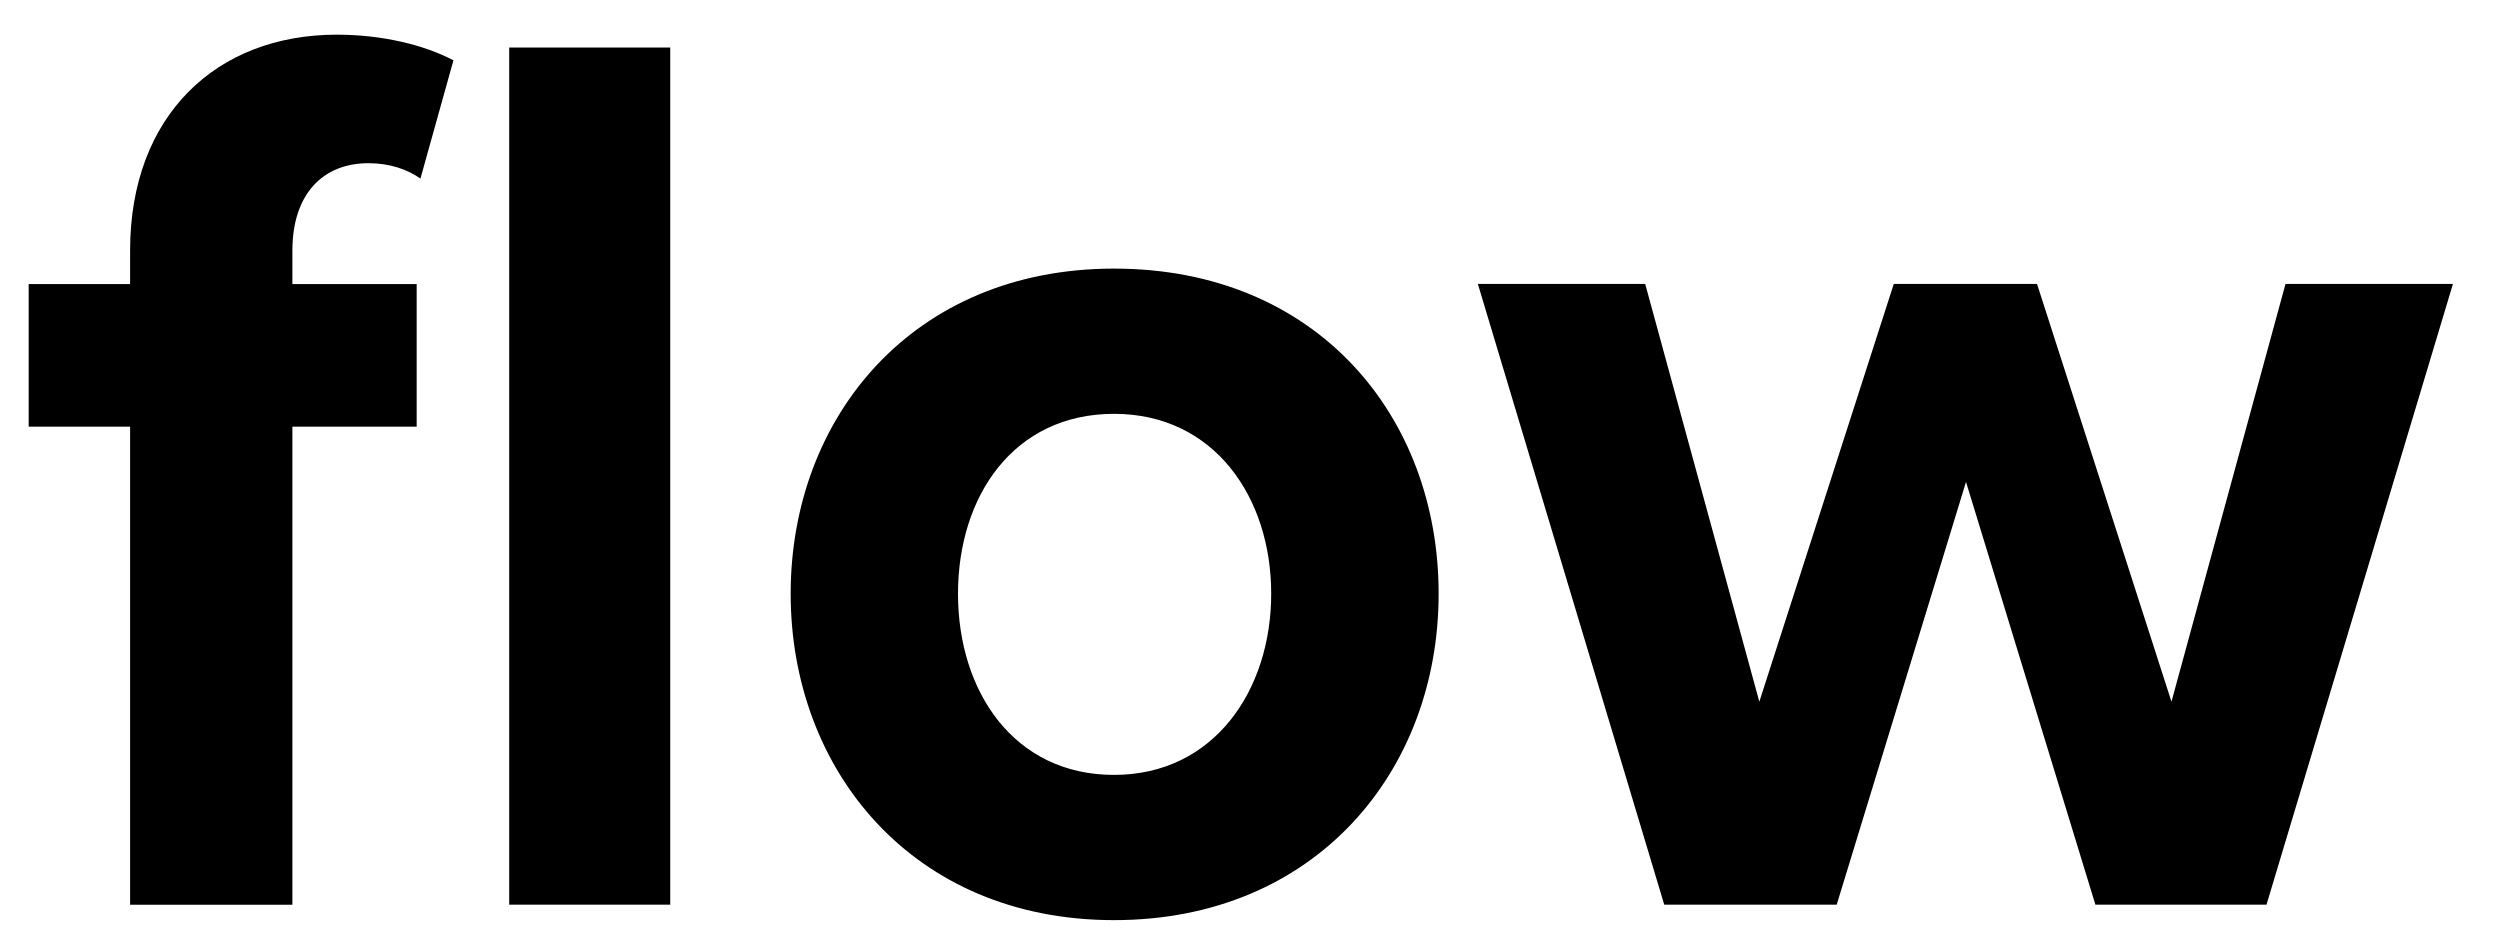<svg width="75" height="28" viewBox="0 0 75 28" fill="none" xmlns="http://www.w3.org/2000/svg">
<g clip-path="url(#clip0_103_278)">
<path fill-rule="evenodd" clip-rule="evenodd" d="M3.903 8.522V7.518V7.516C3.903 3.47 6.489 1.04 10.102 1.04C11.471 1.04 12.728 1.349 13.603 1.81L12.613 5.358C12.234 5.088 11.702 4.896 11.054 4.896C9.685 4.896 8.772 5.822 8.772 7.518V8.522H12.5V12.801H8.772V27.143H3.903V12.801H0.86V8.522H3.903ZM15.276 1.426H20.107V27.14H15.276V1.426ZM33.42 8.058C27.372 8.058 23.72 12.529 23.72 17.812C23.72 23.095 27.372 27.604 33.42 27.604C39.469 27.604 43.159 23.133 43.159 17.812C43.159 12.49 39.508 8.058 33.42 8.058ZM33.42 23.247C30.417 23.247 28.74 20.742 28.74 17.812C28.74 14.881 30.414 12.415 33.42 12.415C36.427 12.415 38.136 14.92 38.136 17.812C38.136 20.703 36.424 23.247 33.42 23.247ZM65.144 21.051L68.565 8.519H73.588L67.995 27.14H62.862L58.98 14.458L55.101 27.14H49.927L44.336 8.519H49.356L52.78 21.051L56.813 8.519H61.111L65.144 21.051ZM-6.78 15.237L-12.887 9.048L-13.013 8.922L-13.408 8.519L-13.803 8.922L-13.929 9.048L-19.108 14.297L-23.879 9.462L-24.003 9.334L-24.4 8.934L-24.795 9.334L-24.922 9.462L-25.734 10.285L-25.86 10.413L-26.255 10.813L-25.86 11.216L-25.734 11.341L-19.63 17.531L-19.503 17.659L-19.108 18.059L-18.711 17.659L-18.587 17.531L-13.408 12.284L-8.637 17.119L-8.511 17.244L-8.116 17.648L-7.718 17.244L-7.595 17.119L-6.78 16.294L-6.654 16.166L-6.259 15.765L-6.654 15.365L-6.78 15.237ZM-12.887 18.176L-6.78 24.365L-6.654 24.493L-6.259 24.893L-6.654 25.297L-6.78 25.422L-7.595 26.247L-7.718 26.373L-8.116 26.776L-8.511 26.375L-8.637 26.247L-13.408 21.412L-18.587 26.659L-18.711 26.787L-19.108 27.187L-19.503 26.787L-19.63 26.659L-25.734 20.47L-25.86 20.345L-26.255 19.941L-25.86 19.541L-25.734 19.413L-24.922 18.59L-24.795 18.462L-24.4 18.062L-24.003 18.462L-23.879 18.59L-19.108 23.425L-13.929 18.176L-13.803 18.051L-13.408 17.648L-13.013 18.051L-12.887 18.176Z" fill="black"/>
</g>
<defs>
<clipPath id="clip0_103_278">
<rect width="74.667" height="28" fill="white" transform="translate(0.333 3.05176e-05)"/>
</clipPath>
</defs>
</svg>
